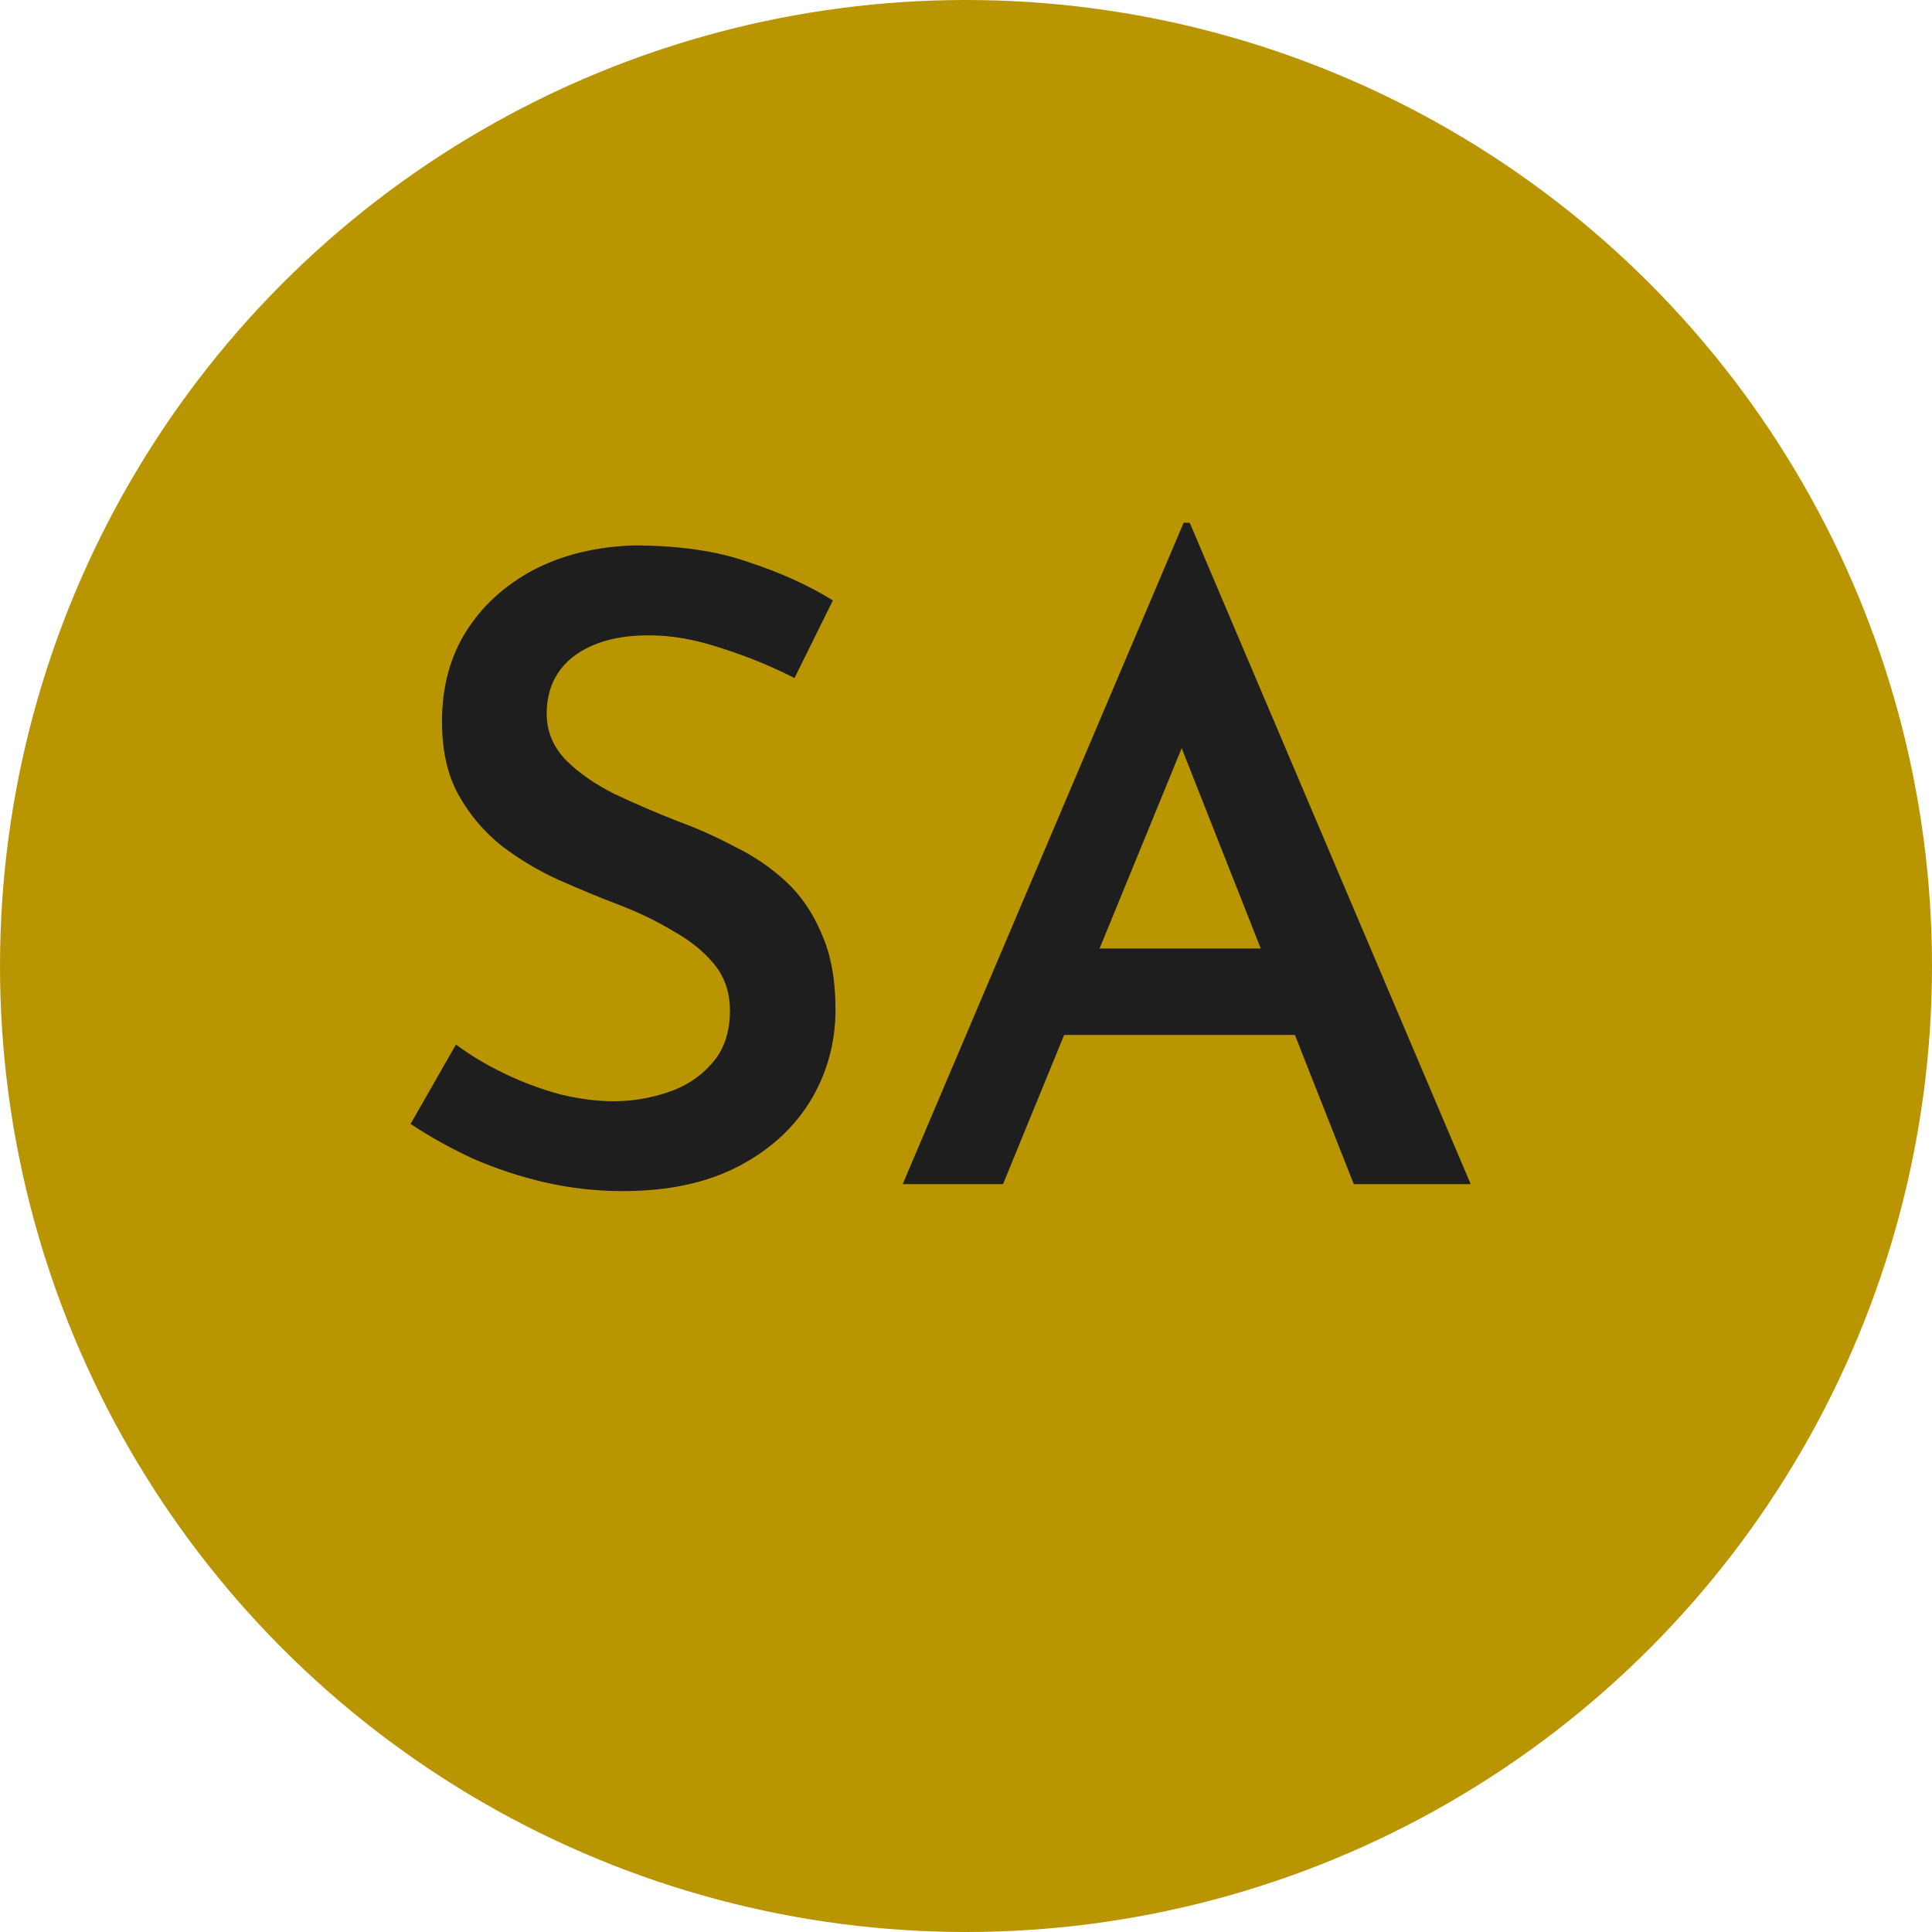 <svg width="31" height="31" viewBox="0 0 31 31" fill="none" xmlns="http://www.w3.org/2000/svg">
<circle cx="15.5" cy="15.5" r="15.5" fill="#BA9502"/>
<path d="M12.748 10.88C12.384 10.693 11.997 10.535 11.586 10.404C11.175 10.264 10.783 10.194 10.41 10.194C9.906 10.194 9.505 10.306 9.206 10.53C8.917 10.754 8.772 11.062 8.772 11.454C8.772 11.734 8.875 11.981 9.08 12.196C9.285 12.401 9.547 12.583 9.864 12.742C10.181 12.891 10.517 13.036 10.872 13.176C11.18 13.288 11.483 13.423 11.782 13.582C12.09 13.731 12.365 13.918 12.608 14.142C12.851 14.366 13.042 14.646 13.182 14.982C13.331 15.309 13.406 15.715 13.406 16.2C13.406 16.732 13.271 17.222 13 17.67C12.729 18.109 12.342 18.459 11.838 18.72C11.334 18.981 10.718 19.112 9.99 19.112C9.57 19.112 9.155 19.065 8.744 18.972C8.343 18.879 7.96 18.753 7.596 18.594C7.232 18.426 6.896 18.239 6.588 18.034L7.316 16.76C7.54 16.928 7.797 17.082 8.086 17.222C8.375 17.362 8.674 17.474 8.982 17.558C9.29 17.633 9.579 17.67 9.85 17.67C10.139 17.67 10.424 17.623 10.704 17.53C10.993 17.437 11.231 17.283 11.418 17.068C11.614 16.853 11.712 16.569 11.712 16.214C11.712 15.925 11.628 15.677 11.46 15.472C11.292 15.267 11.073 15.089 10.802 14.94C10.541 14.781 10.251 14.641 9.934 14.52C9.617 14.399 9.29 14.263 8.954 14.114C8.627 13.965 8.324 13.783 8.044 13.568C7.764 13.344 7.535 13.073 7.358 12.756C7.181 12.439 7.092 12.047 7.092 11.58C7.092 11.02 7.223 10.535 7.484 10.124C7.745 9.713 8.105 9.387 8.562 9.144C9.029 8.901 9.565 8.771 10.172 8.752C10.891 8.752 11.502 8.841 12.006 9.018C12.519 9.186 12.972 9.391 13.364 9.634L12.748 10.88ZM14.484 19L18.992 8.388H19.09L23.598 19H21.722L18.544 10.95L19.72 10.152L16.094 19H14.484ZM17.312 15.22H20.798L21.358 16.606H16.822L17.312 15.22Z" fill="#1E1E1E"/>
</svg>
